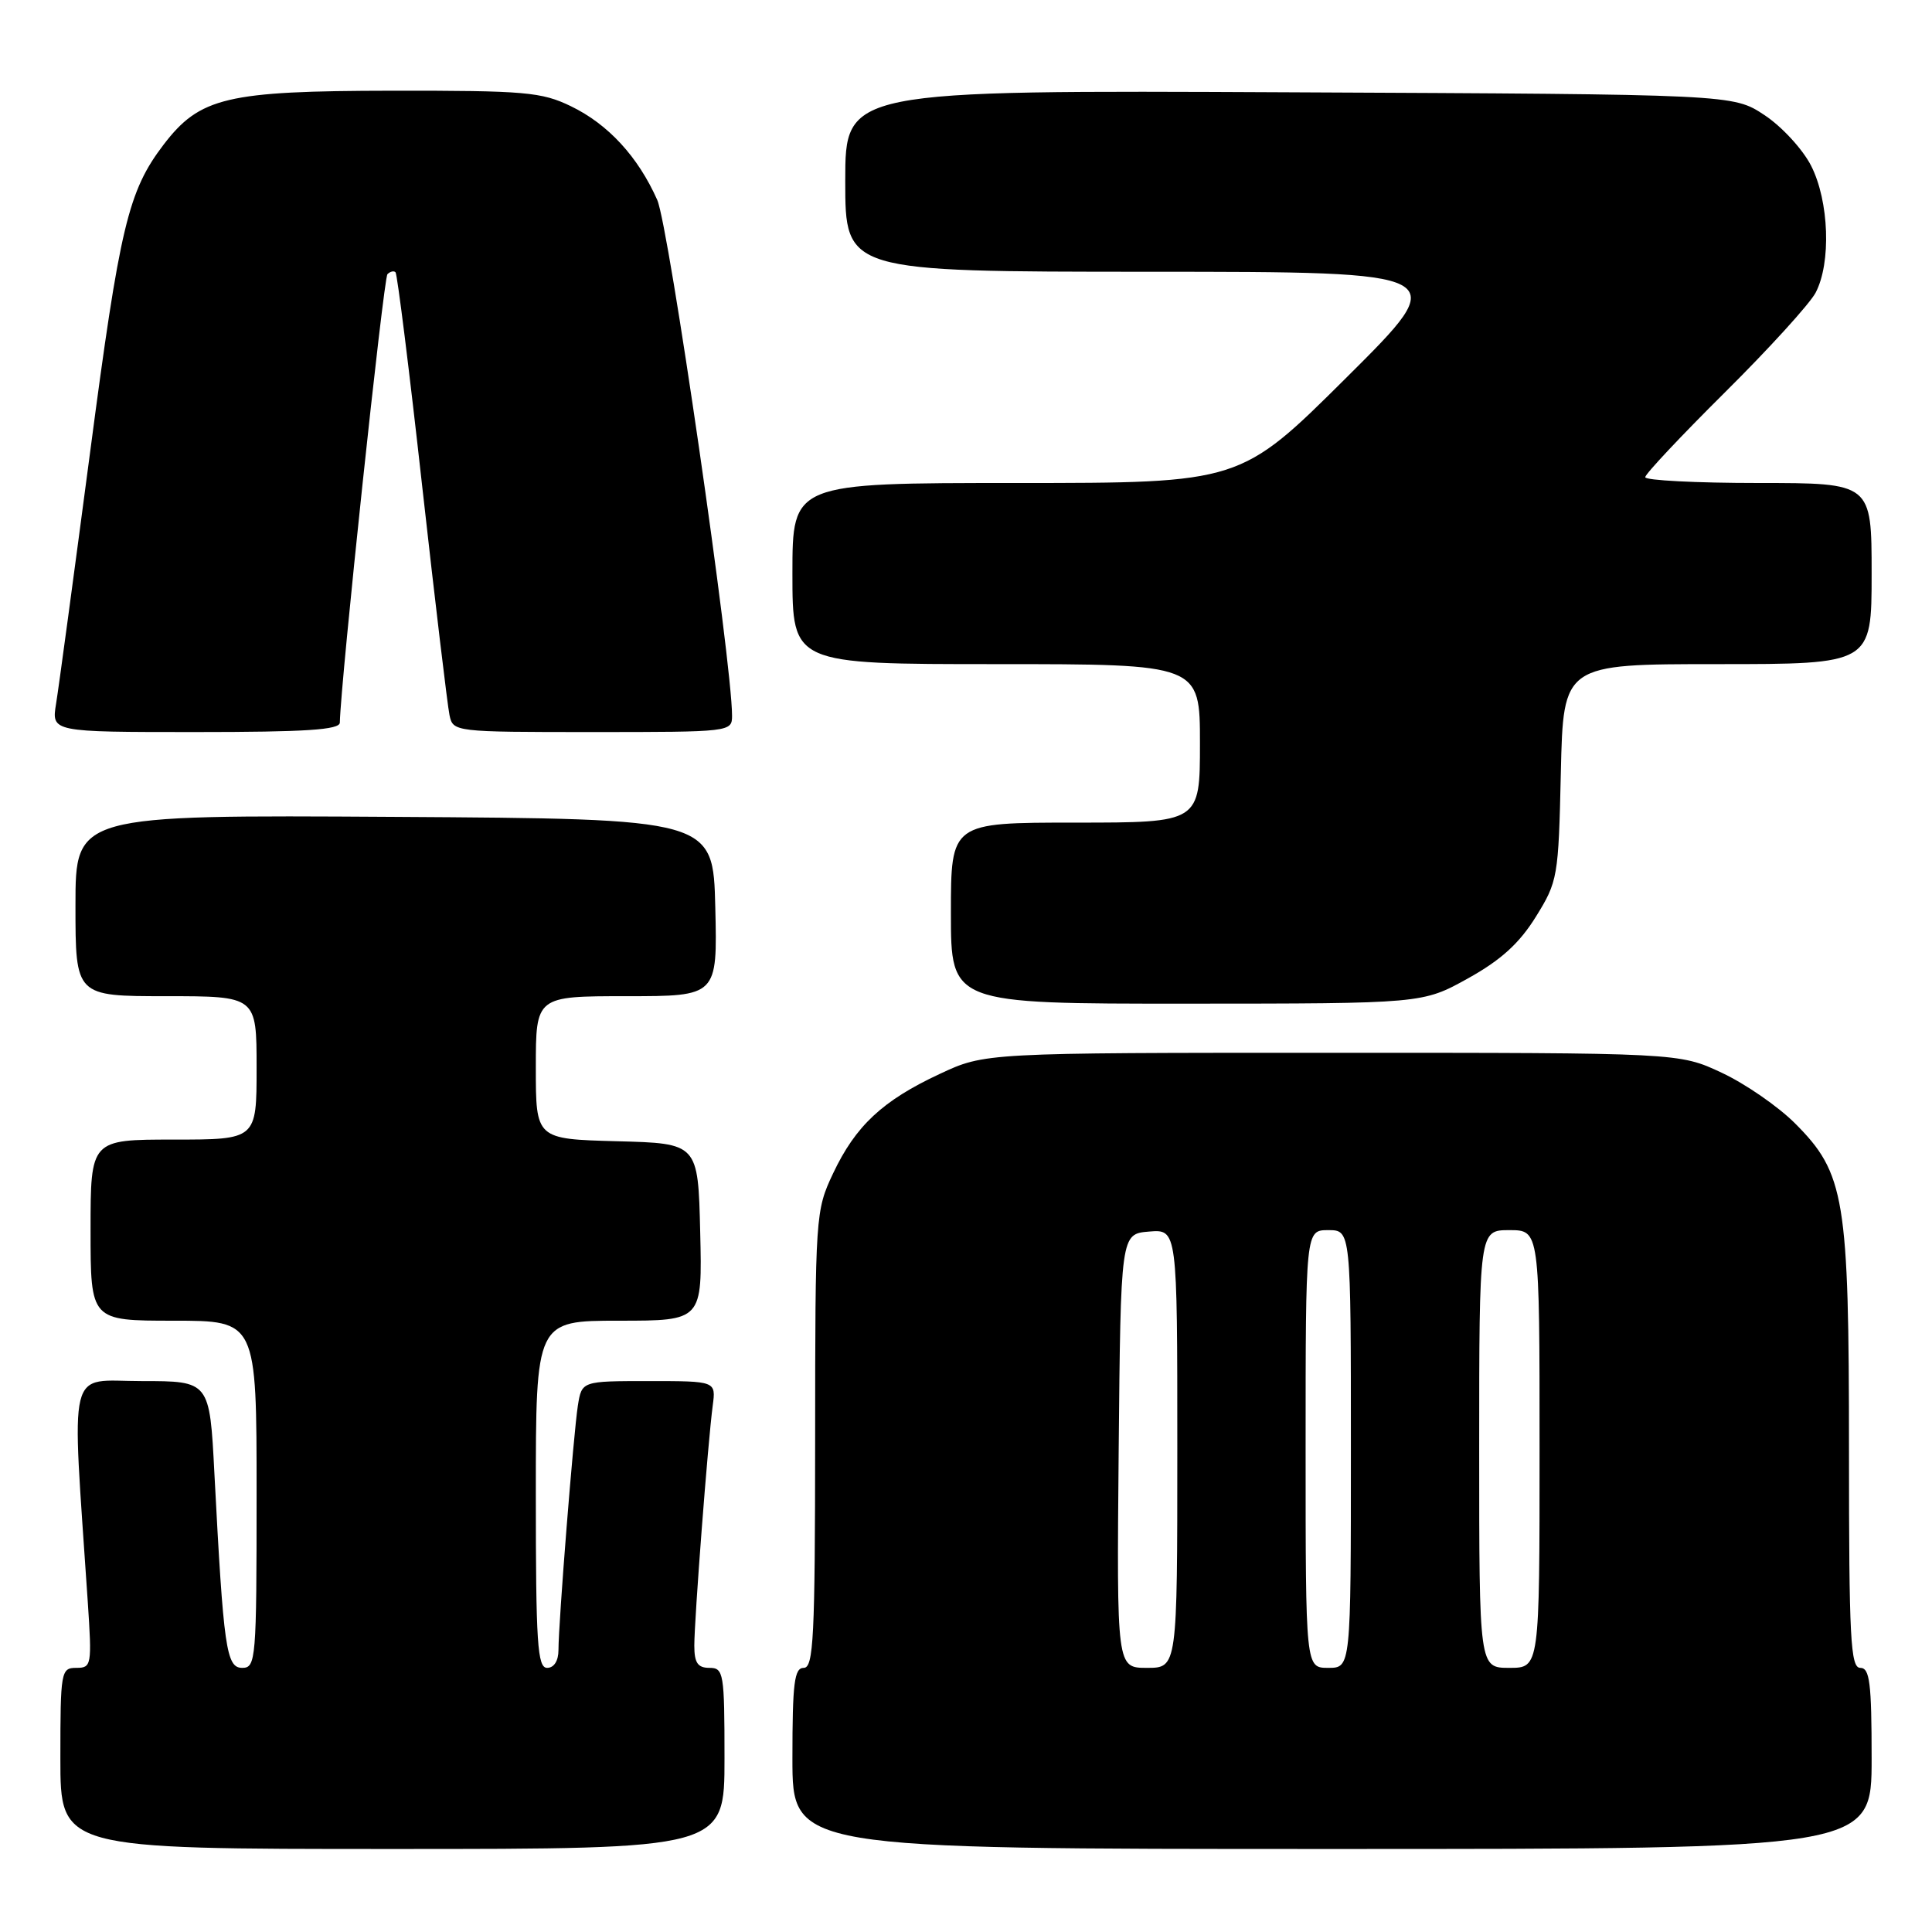 <?xml version="1.0" encoding="UTF-8" standalone="no"?>
<!DOCTYPE svg PUBLIC "-//W3C//DTD SVG 1.1//EN" "http://www.w3.org/Graphics/SVG/1.1/DTD/svg11.dtd" >
<svg xmlns="http://www.w3.org/2000/svg" xmlns:xlink="http://www.w3.org/1999/xlink" version="1.1" viewBox="0 0 256 256">
 <g >
 <path fill="currentColor"
d=" M 96.00 233.00 C 96.00 221.67 95.89 221.00 94.00 221.00 C 92.45 221.00 92.00 220.33 92.00 218.05 C 92.00 214.58 93.81 190.94 94.44 186.25 C 94.87 183.00 94.87 183.00 85.98 183.00 C 77.09 183.00 77.09 183.00 76.57 186.25 C 76.00 189.90 74.00 215.00 74.00 218.64 C 74.00 220.07 73.41 221.00 72.50 221.00 C 71.21 221.00 71.00 217.78 71.00 198.00 C 71.00 175.00 71.00 175.00 82.03 175.00 C 93.06 175.00 93.06 175.00 92.78 163.25 C 92.50 151.50 92.50 151.50 81.75 151.22 C 71.00 150.93 71.00 150.93 71.00 141.47 C 71.00 132.00 71.00 132.00 83.03 132.00 C 95.06 132.00 95.06 132.00 94.78 120.25 C 94.50 108.50 94.50 108.50 52.25 108.24 C 10.00 107.98 10.00 107.98 10.00 119.99 C 10.00 132.00 10.00 132.00 22.00 132.00 C 34.00 132.00 34.00 132.00 34.00 141.50 C 34.00 151.00 34.00 151.00 23.00 151.00 C 12.00 151.00 12.00 151.00 12.00 163.00 C 12.00 175.00 12.00 175.00 23.00 175.00 C 34.00 175.00 34.00 175.00 34.00 198.00 C 34.00 219.92 33.91 221.00 32.10 221.00 C 29.98 221.00 29.62 218.47 28.41 195.25 C 27.78 183.00 27.78 183.00 18.78 183.00 C 8.78 183.00 9.48 180.16 11.63 212.25 C 12.19 220.67 12.13 221.00 10.11 221.00 C 8.08 221.00 8.00 221.47 8.00 233.00 C 8.00 245.00 8.00 245.00 52.00 245.00 C 96.00 245.00 96.00 245.00 96.00 233.00 Z  M 248.00 233.00 C 248.00 223.00 247.75 221.00 246.50 221.00 C 245.20 221.00 245.00 217.13 245.00 192.18 C 245.00 158.75 244.46 155.46 237.84 148.84 C 235.62 146.62 231.25 143.60 228.15 142.15 C 222.50 139.50 222.50 139.50 176.50 139.50 C 130.50 139.50 130.50 139.50 124.50 142.31 C 116.94 145.84 113.37 149.17 110.38 155.50 C 108.06 160.41 108.02 161.04 108.01 190.75 C 108.00 216.97 107.80 221.00 106.50 221.00 C 105.25 221.00 105.00 223.00 105.00 233.00 C 105.00 245.00 105.00 245.00 176.50 245.00 C 248.00 245.00 248.00 245.00 248.00 233.00 Z  M 194.50 129.65 C 198.88 127.22 201.31 125.01 203.50 121.49 C 206.41 116.80 206.51 116.26 206.82 102.33 C 207.15 88.00 207.15 88.00 227.57 88.00 C 248.00 88.00 248.00 88.00 248.00 76.00 C 248.00 64.00 248.00 64.00 233.00 64.00 C 224.75 64.00 218.00 63.65 218.00 63.23 C 218.00 62.81 222.76 57.75 228.57 51.98 C 234.38 46.22 239.78 40.28 240.57 38.80 C 242.66 34.85 242.37 26.65 239.98 21.96 C 238.87 19.78 236.09 16.76 233.80 15.25 C 229.65 12.50 229.65 12.50 170.82 12.23 C 112.00 11.95 112.00 11.95 112.00 23.98 C 112.00 36.00 112.00 36.00 152.25 36.01 C 192.50 36.02 192.50 36.02 178.43 50.01 C 164.36 64.00 164.36 64.00 134.68 64.00 C 105.00 64.00 105.00 64.00 105.00 76.00 C 105.00 88.00 105.00 88.00 132.00 88.00 C 159.00 88.00 159.00 88.00 159.00 98.50 C 159.00 109.00 159.00 109.00 142.50 109.00 C 126.00 109.00 126.00 109.00 126.00 121.00 C 126.00 133.00 126.00 133.00 157.25 132.99 C 188.50 132.98 188.50 132.98 194.50 129.65 Z  M 45.03 95.75 C 45.14 90.29 50.82 36.85 51.34 36.33 C 51.70 35.97 52.19 35.85 52.41 36.08 C 52.64 36.31 54.24 49.10 55.95 64.50 C 57.67 79.90 59.30 93.51 59.56 94.75 C 60.03 96.98 60.16 97.00 78.52 97.00 C 96.81 97.00 97.00 96.98 97.00 94.83 C 97.00 87.71 88.62 29.96 87.09 26.50 C 84.54 20.76 80.59 16.47 75.66 14.08 C 71.76 12.19 69.59 12.00 51.93 12.02 C 30.00 12.05 26.48 12.88 21.66 19.19 C 16.99 25.33 15.88 29.95 11.94 59.92 C 9.79 76.19 7.77 91.19 7.43 93.25 C 6.82 97.00 6.82 97.00 25.91 97.00 C 40.50 97.00 45.01 96.71 45.03 95.75 Z  M 148.23 192.25 C 148.50 163.50 148.50 163.50 152.25 163.19 C 156.00 162.88 156.00 162.88 156.00 191.94 C 156.00 221.00 156.00 221.00 151.98 221.00 C 147.97 221.00 147.97 221.00 148.23 192.25 Z  M 173.00 192.00 C 173.00 163.00 173.00 163.00 176.00 163.00 C 179.00 163.00 179.00 163.00 179.00 192.00 C 179.00 221.00 179.00 221.00 176.00 221.00 C 173.00 221.00 173.00 221.00 173.00 192.00 Z  M 196.00 192.00 C 196.00 163.00 196.00 163.00 200.00 163.00 C 204.00 163.00 204.00 163.00 204.00 192.00 C 204.00 221.00 204.00 221.00 200.00 221.00 C 196.00 221.00 196.00 221.00 196.00 192.00 Z "/>
</g>
</svg>